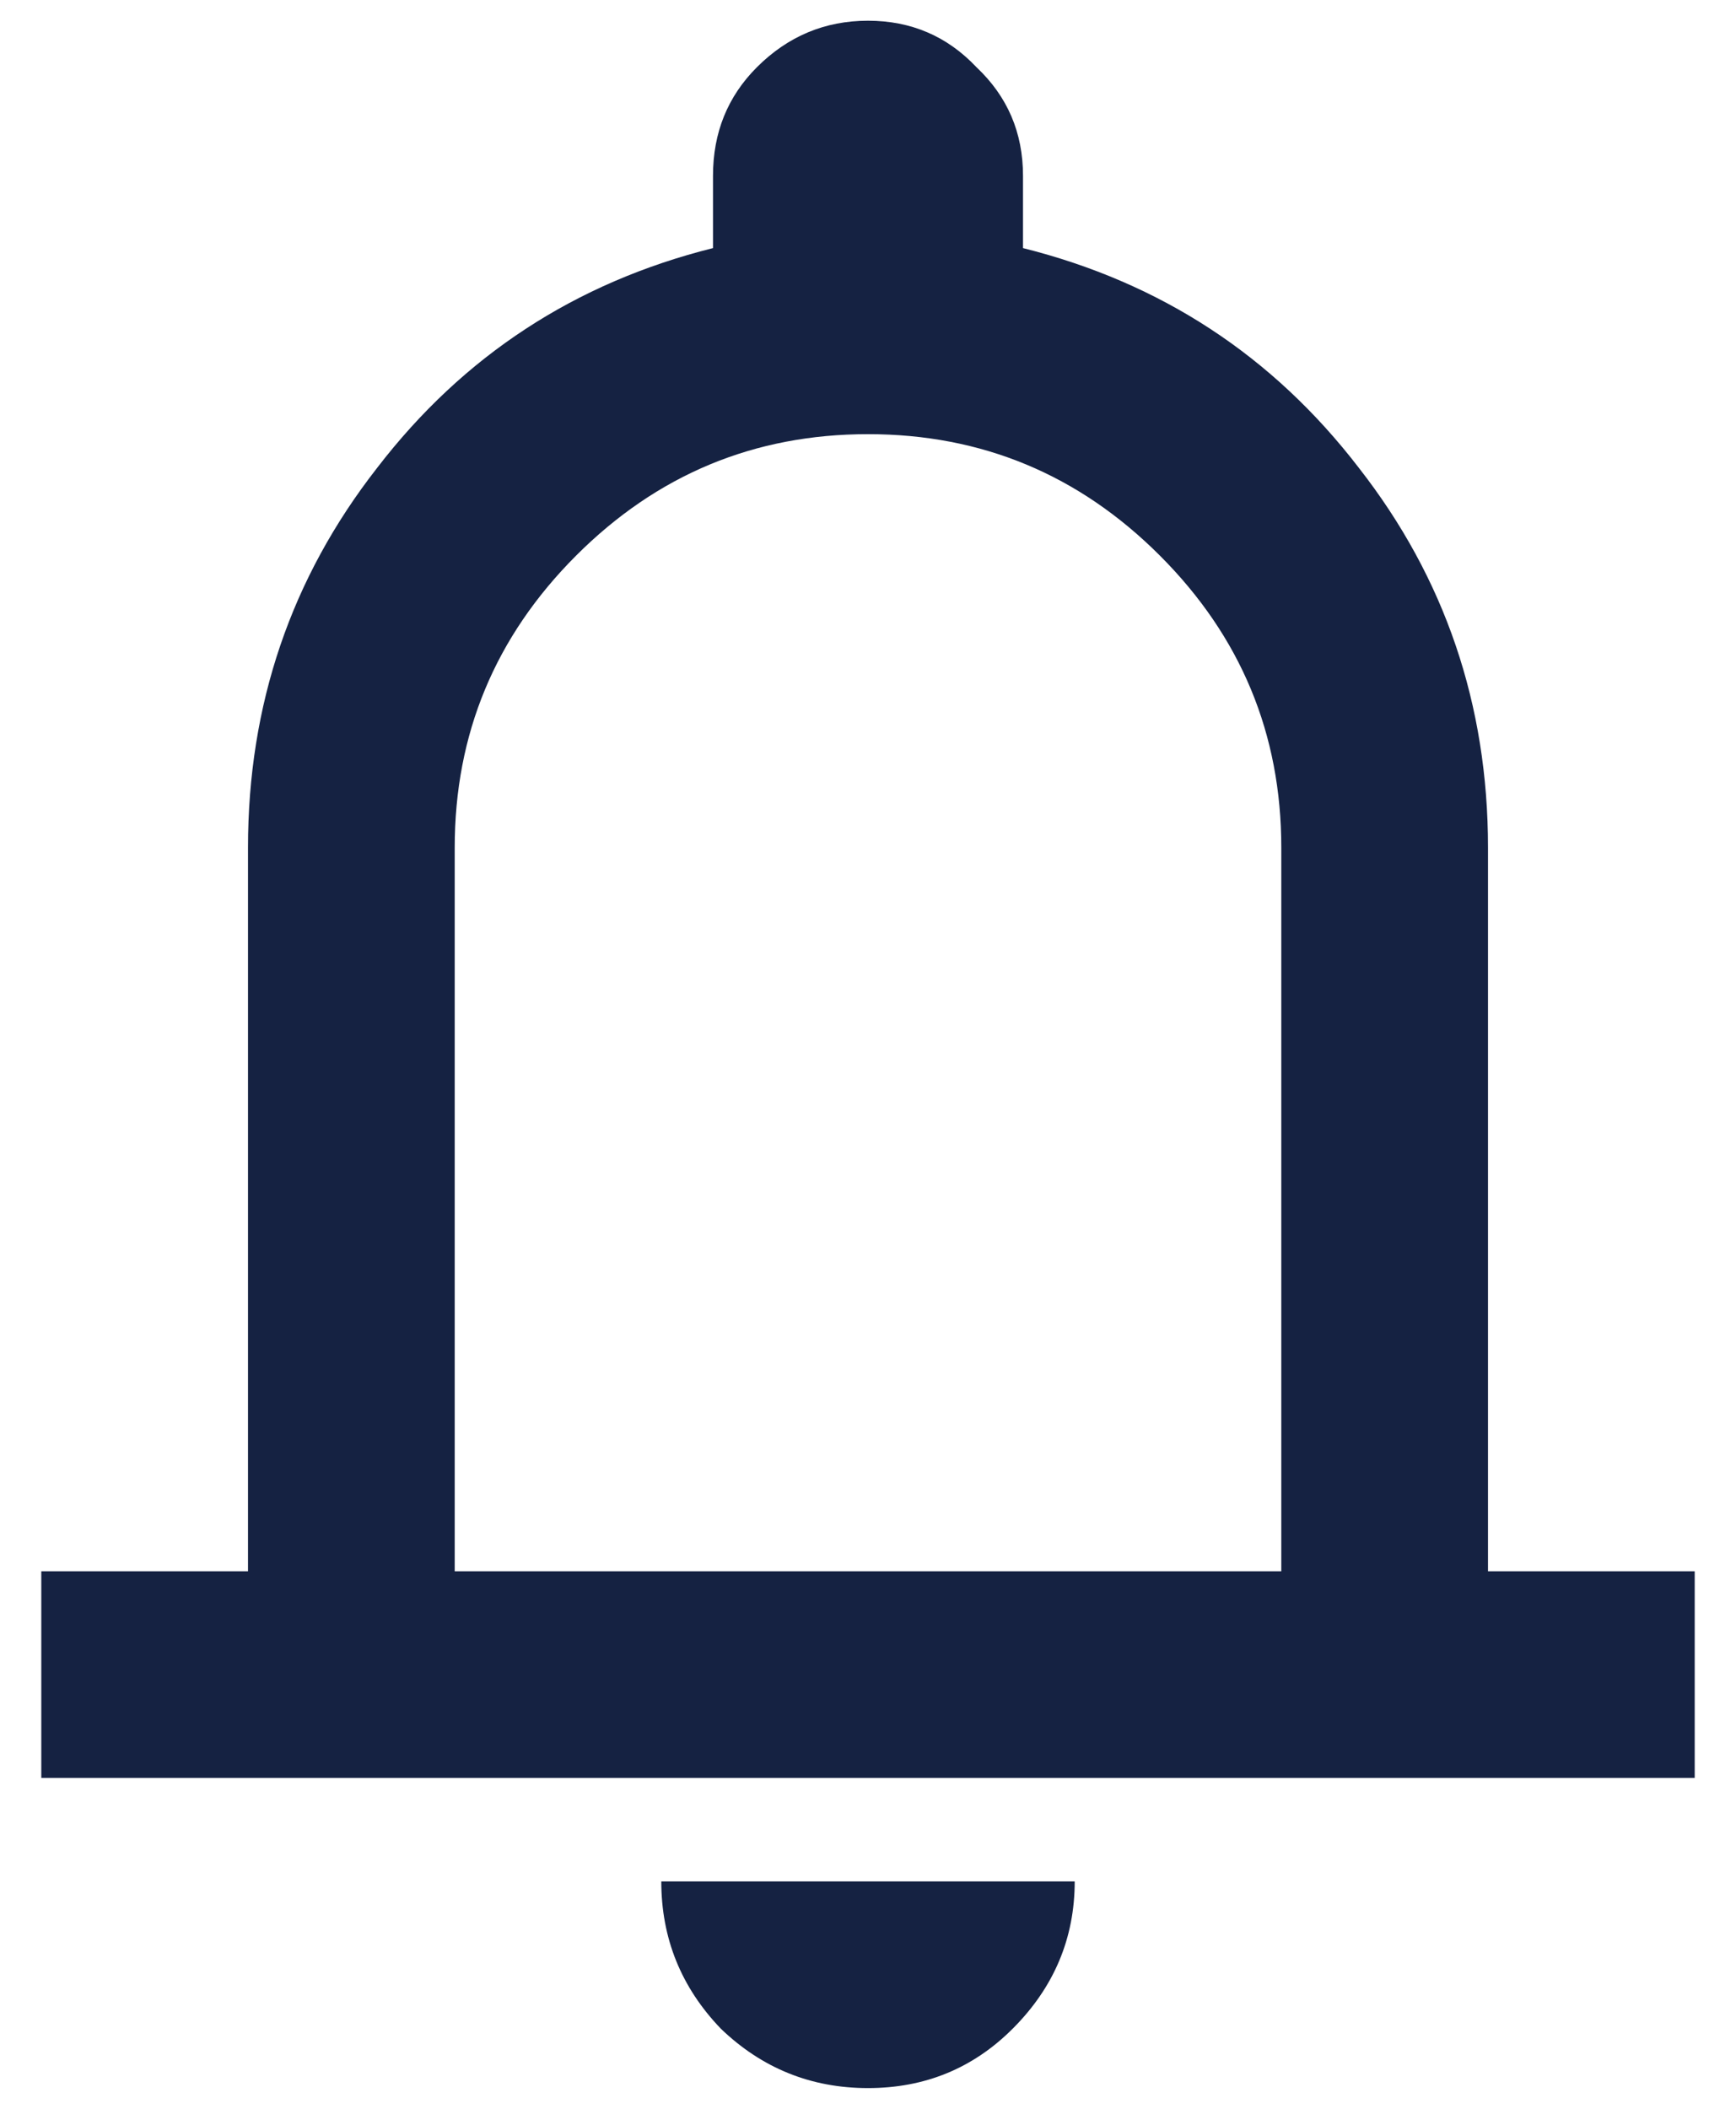 <svg width="14" height="17" viewBox="0 0 14 17" fill="none" xmlns="http://www.w3.org/2000/svg">
<path d="M0.333 14.333V12.667H2V6.833C2 5.681 2.347 4.66 3.042 3.771C3.736 2.868 4.639 2.278 5.75 2V1.417C5.75 1.069 5.868 0.778 6.104 0.542C6.354 0.292 6.653 0.167 7 0.167C7.347 0.167 7.639 0.292 7.875 0.542C8.125 0.778 8.25 1.069 8.25 1.417V2C9.361 2.278 10.264 2.868 10.958 3.771C11.653 4.66 12 5.681 12 6.833V12.667H13.667V14.333H0.333ZM7 16.833C6.542 16.833 6.146 16.674 5.813 16.354C5.493 16.021 5.333 15.625 5.333 15.167H8.667C8.667 15.625 8.5 16.021 8.167 16.354C7.847 16.674 7.458 16.833 7 16.833ZM3.667 12.667H10.333V6.833C10.333 5.917 10.007 5.132 9.354 4.479C8.701 3.826 7.917 3.5 7 3.5C6.083 3.5 5.299 3.826 4.646 4.479C3.993 5.132 3.667 5.917 3.667 6.833V12.667Z" fill="#152242"/>
</svg>
